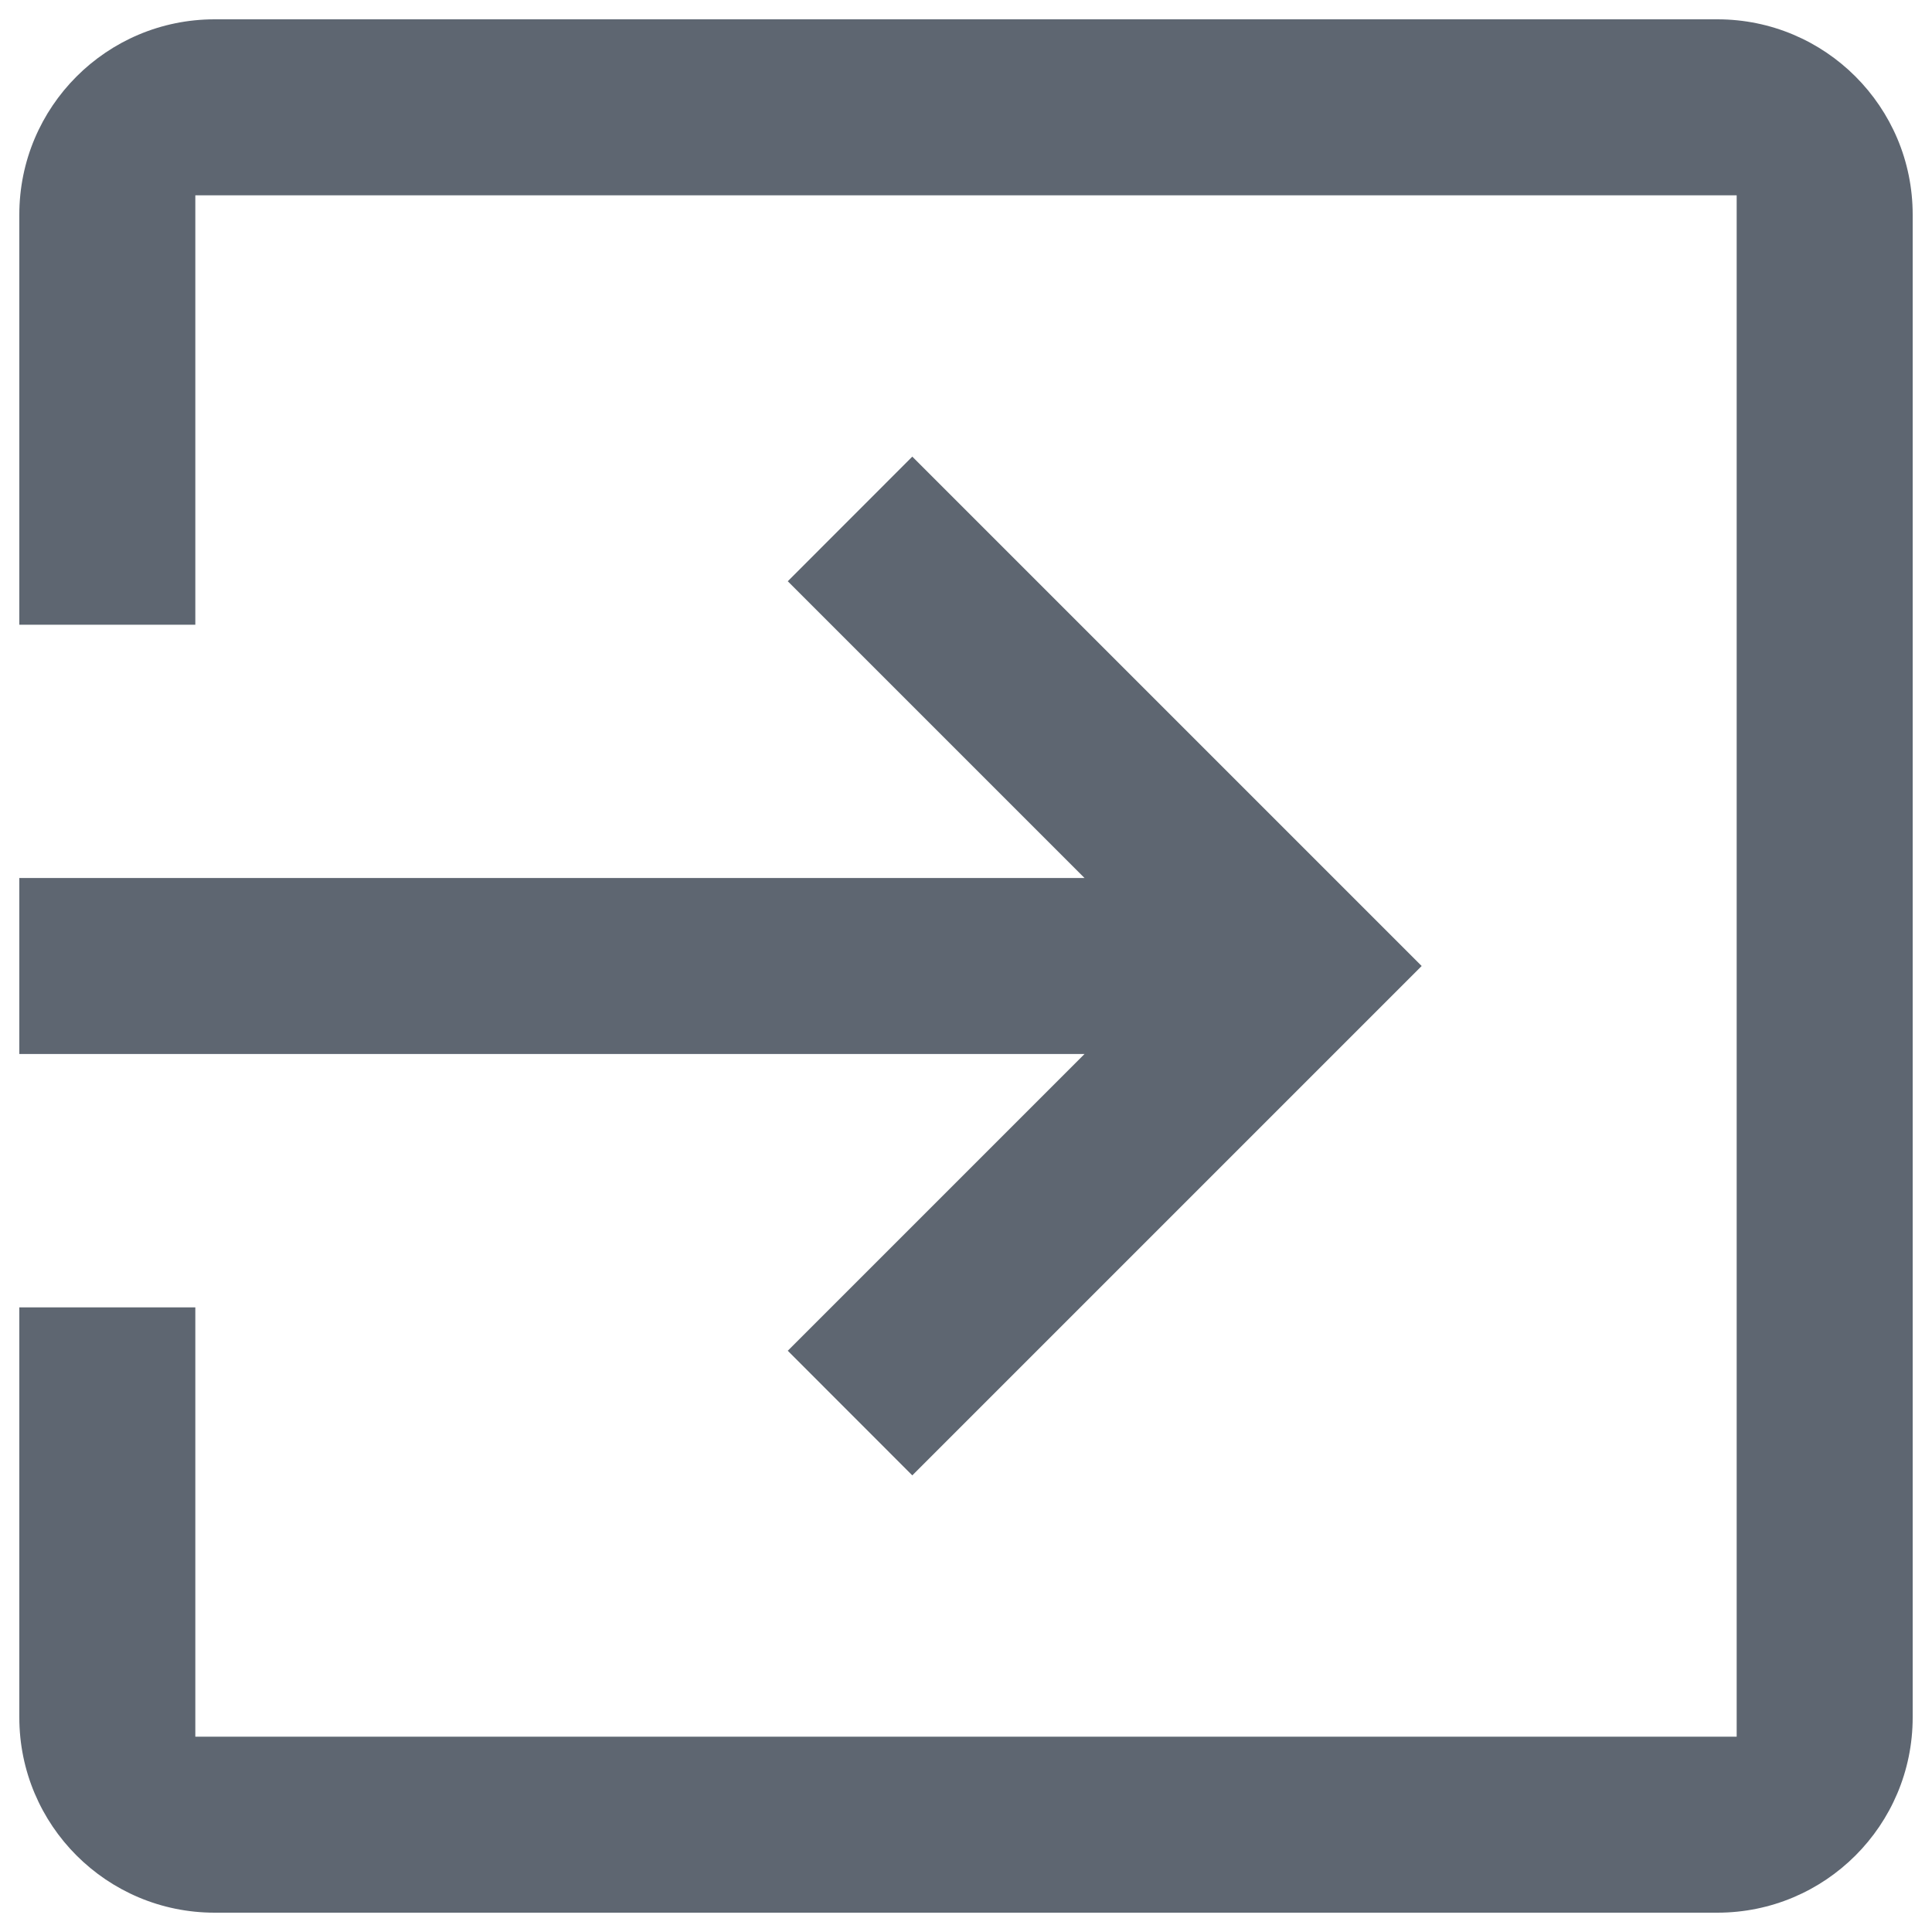 <svg xmlns="http://www.w3.org/2000/svg" width="20" height="20" fill="none" viewBox="0 0 20 20"><path fill="#5E6671" fill-rule="evenodd" d="M2.022 13.534V17.978H17.978V2.022H2.022V6.467H0.2V2.222C0.2 1.105 1.105 0.2 2.222 0.2H17.778C18.895 0.2 19.8 1.105 19.8 2.222V17.778C19.8 18.895 18.895 19.8 17.778 19.8H2.222C1.105 19.8 0.2 18.895 0.2 17.778V13.534H2.022ZM11.227 9.089L8.155 6.017L9.444 4.727L14.717 10L9.444 15.273L8.155 13.983L11.227 10.911H0.2V9.089H11.227Z" clip-rule="evenodd"/></svg>